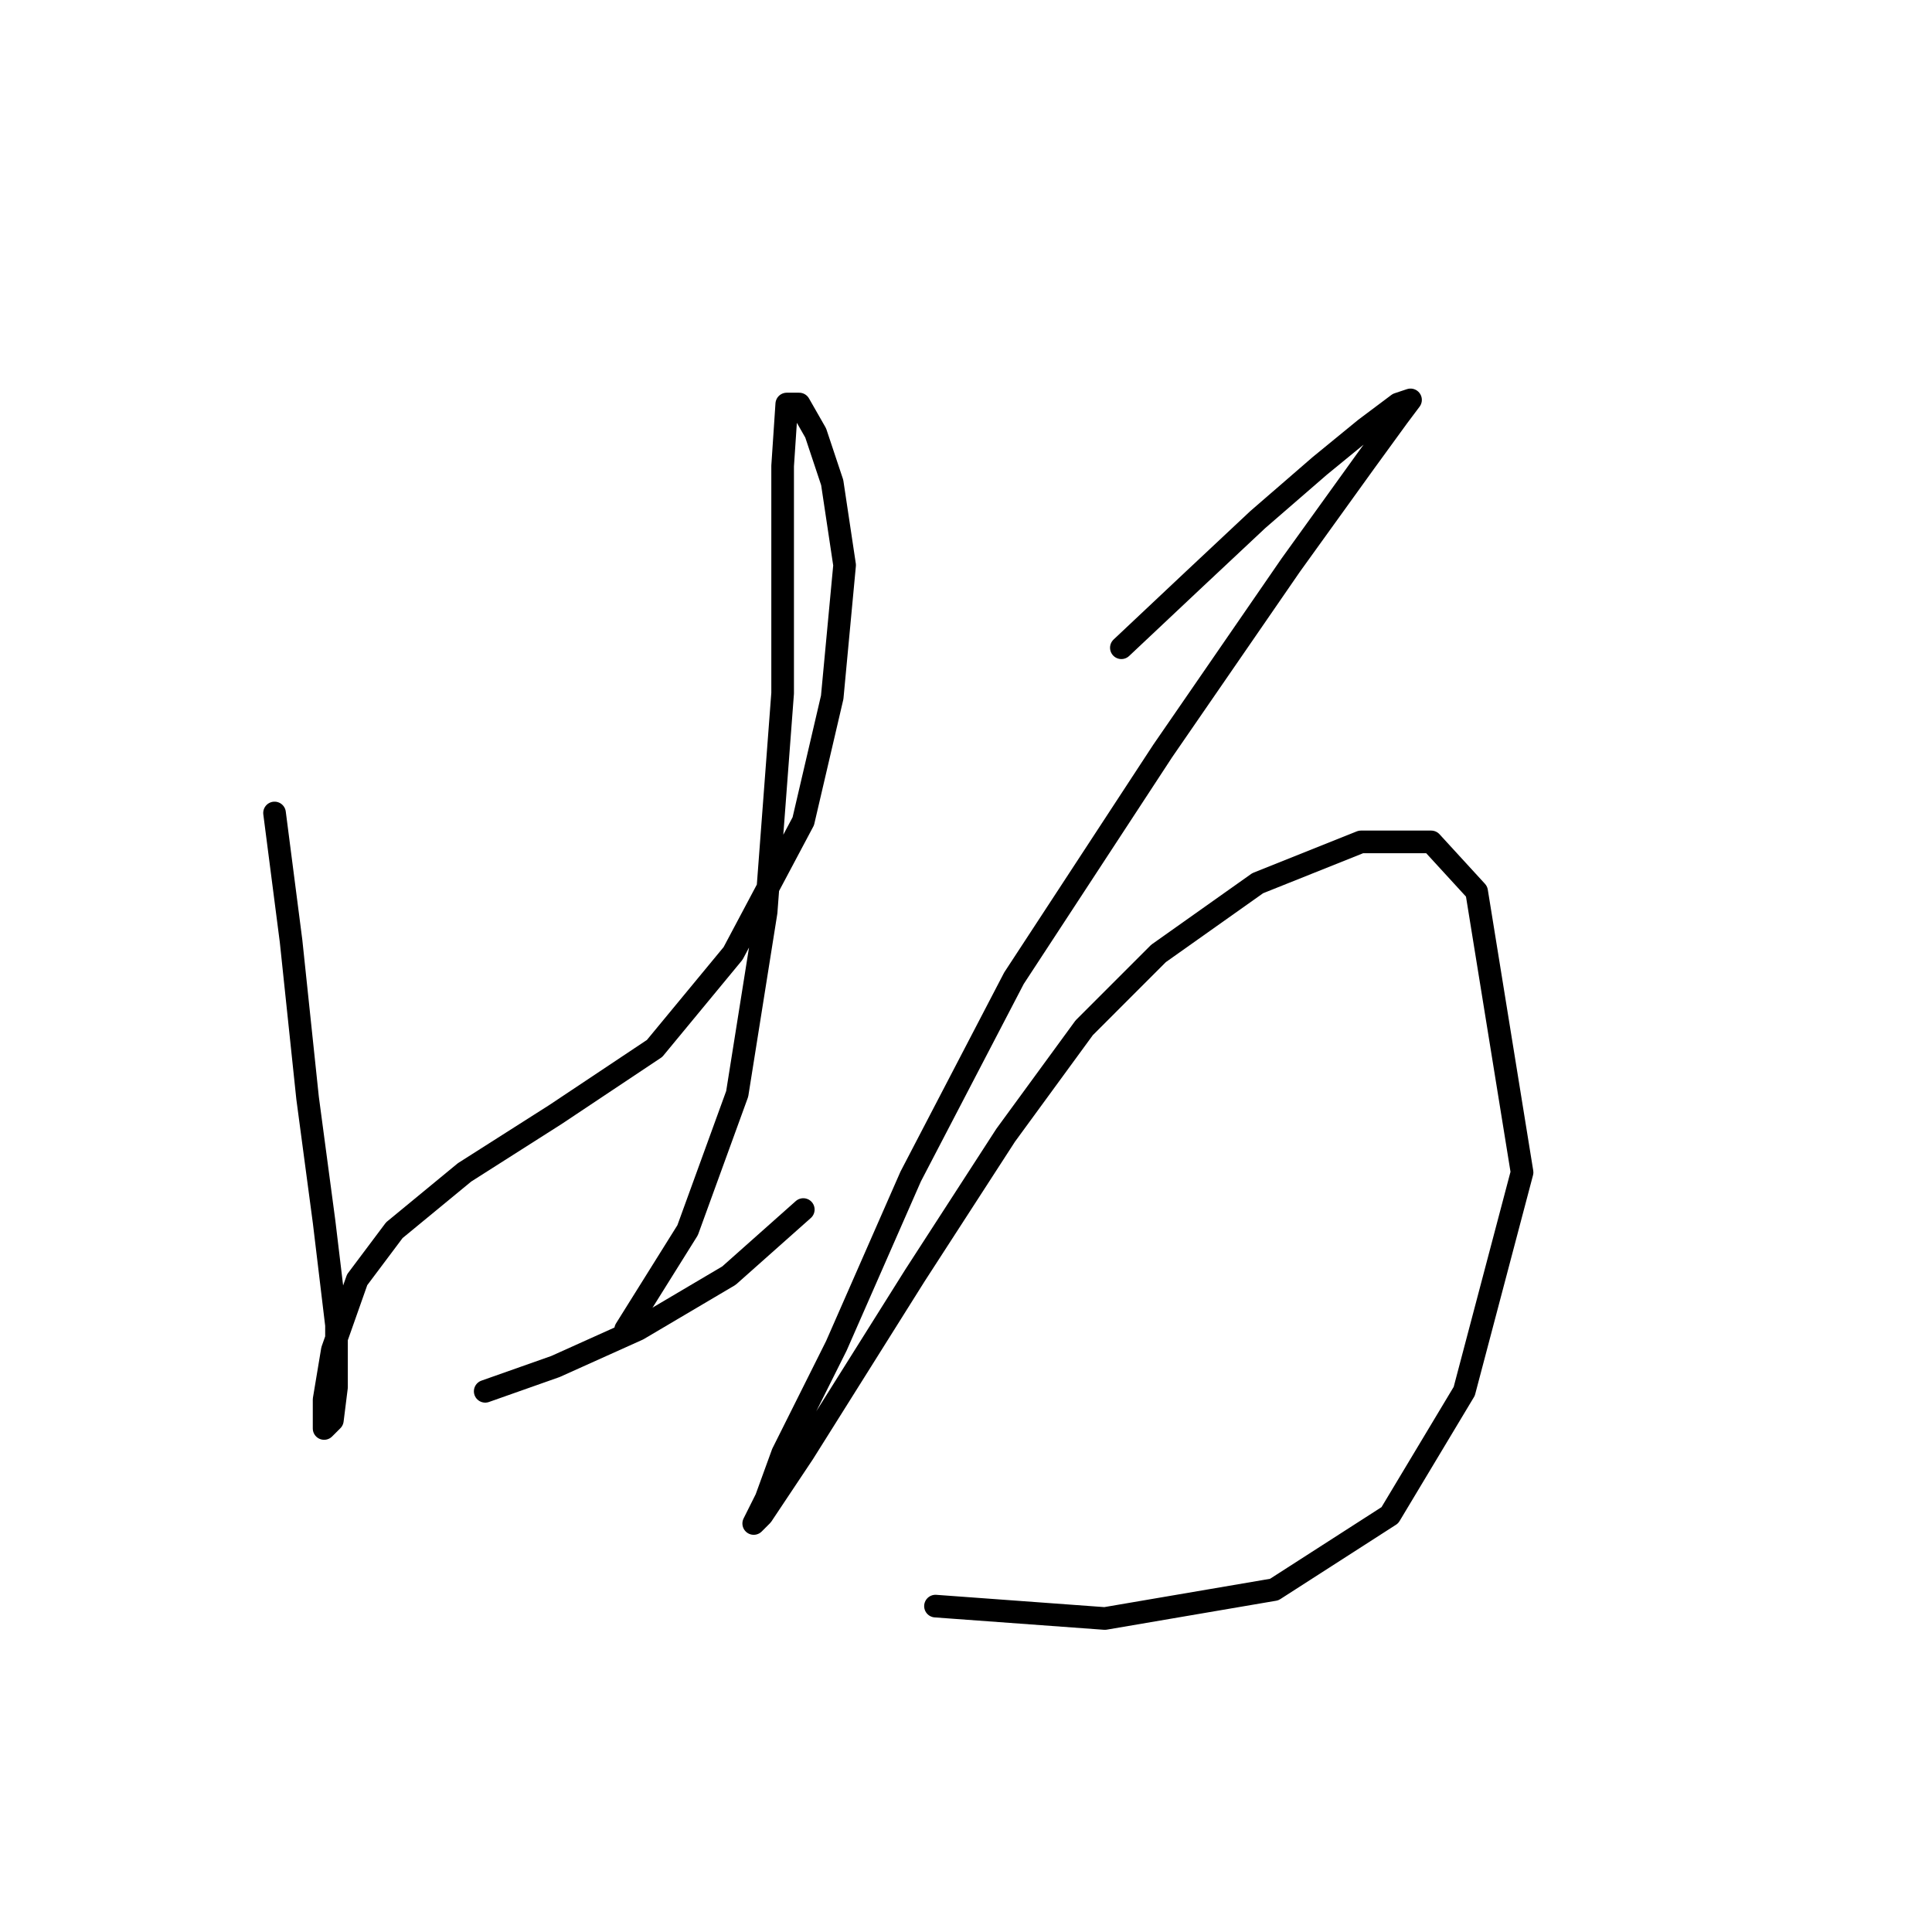 <?xml version="1.0" standalone="no"?>
    <svg width="256" height="256" xmlns="http://www.w3.org/2000/svg" version="1.1">
    <polyline stroke="black" stroke-width="3" stroke-linecap="round" fill="transparent" stroke-linejoin="round" points="36.378 107.724 38.567 124.692 40.757 145.492 42.946 161.913 44.588 175.597 44.588 183.807 44.041 188.186 42.946 189.281 42.946 185.45 44.041 178.881 47.325 169.576 52.251 163.008 61.556 155.345 73.598 147.682 86.735 138.924 97.135 126.334 106.44 108.819 110.271 92.398 111.914 74.882 110.271 63.935 108.082 57.367 105.893 53.535 104.251 53.535 103.703 61.746 103.703 91.851 101.514 120.861 97.682 144.945 91.114 163.008 82.903 176.144 82.903 176.144 " />
        <polyline stroke="black" stroke-width="3" stroke-linecap="round" fill="transparent" stroke-linejoin="round" points="64.293 184.355 73.598 181.071 84.545 176.144 96.587 169.029 106.44 160.271 106.44 160.271 " />
        <polyline stroke="black" stroke-width="3" stroke-linecap="round" fill="transparent" stroke-linejoin="round" points="148.587 85.83 157.892 77.072 166.65 68.861 174.86 61.746 180.881 56.819 185.26 53.535 186.902 52.988 185.26 55.177 180.881 61.198 171.029 74.882 154.06 99.514 134.355 129.619 120.671 155.892 110.819 178.334 103.703 192.565 101.514 198.586 99.872 201.87 100.966 200.776 106.44 192.565 121.219 169.029 133.261 150.418 143.661 136.187 153.513 126.334 166.65 117.029 180.334 111.556 189.639 111.556 195.66 118.124 201.681 155.345 194.018 184.355 184.165 200.776 168.839 210.628 146.397 214.46 123.956 212.818 123.956 212.818 " />
        </svg>